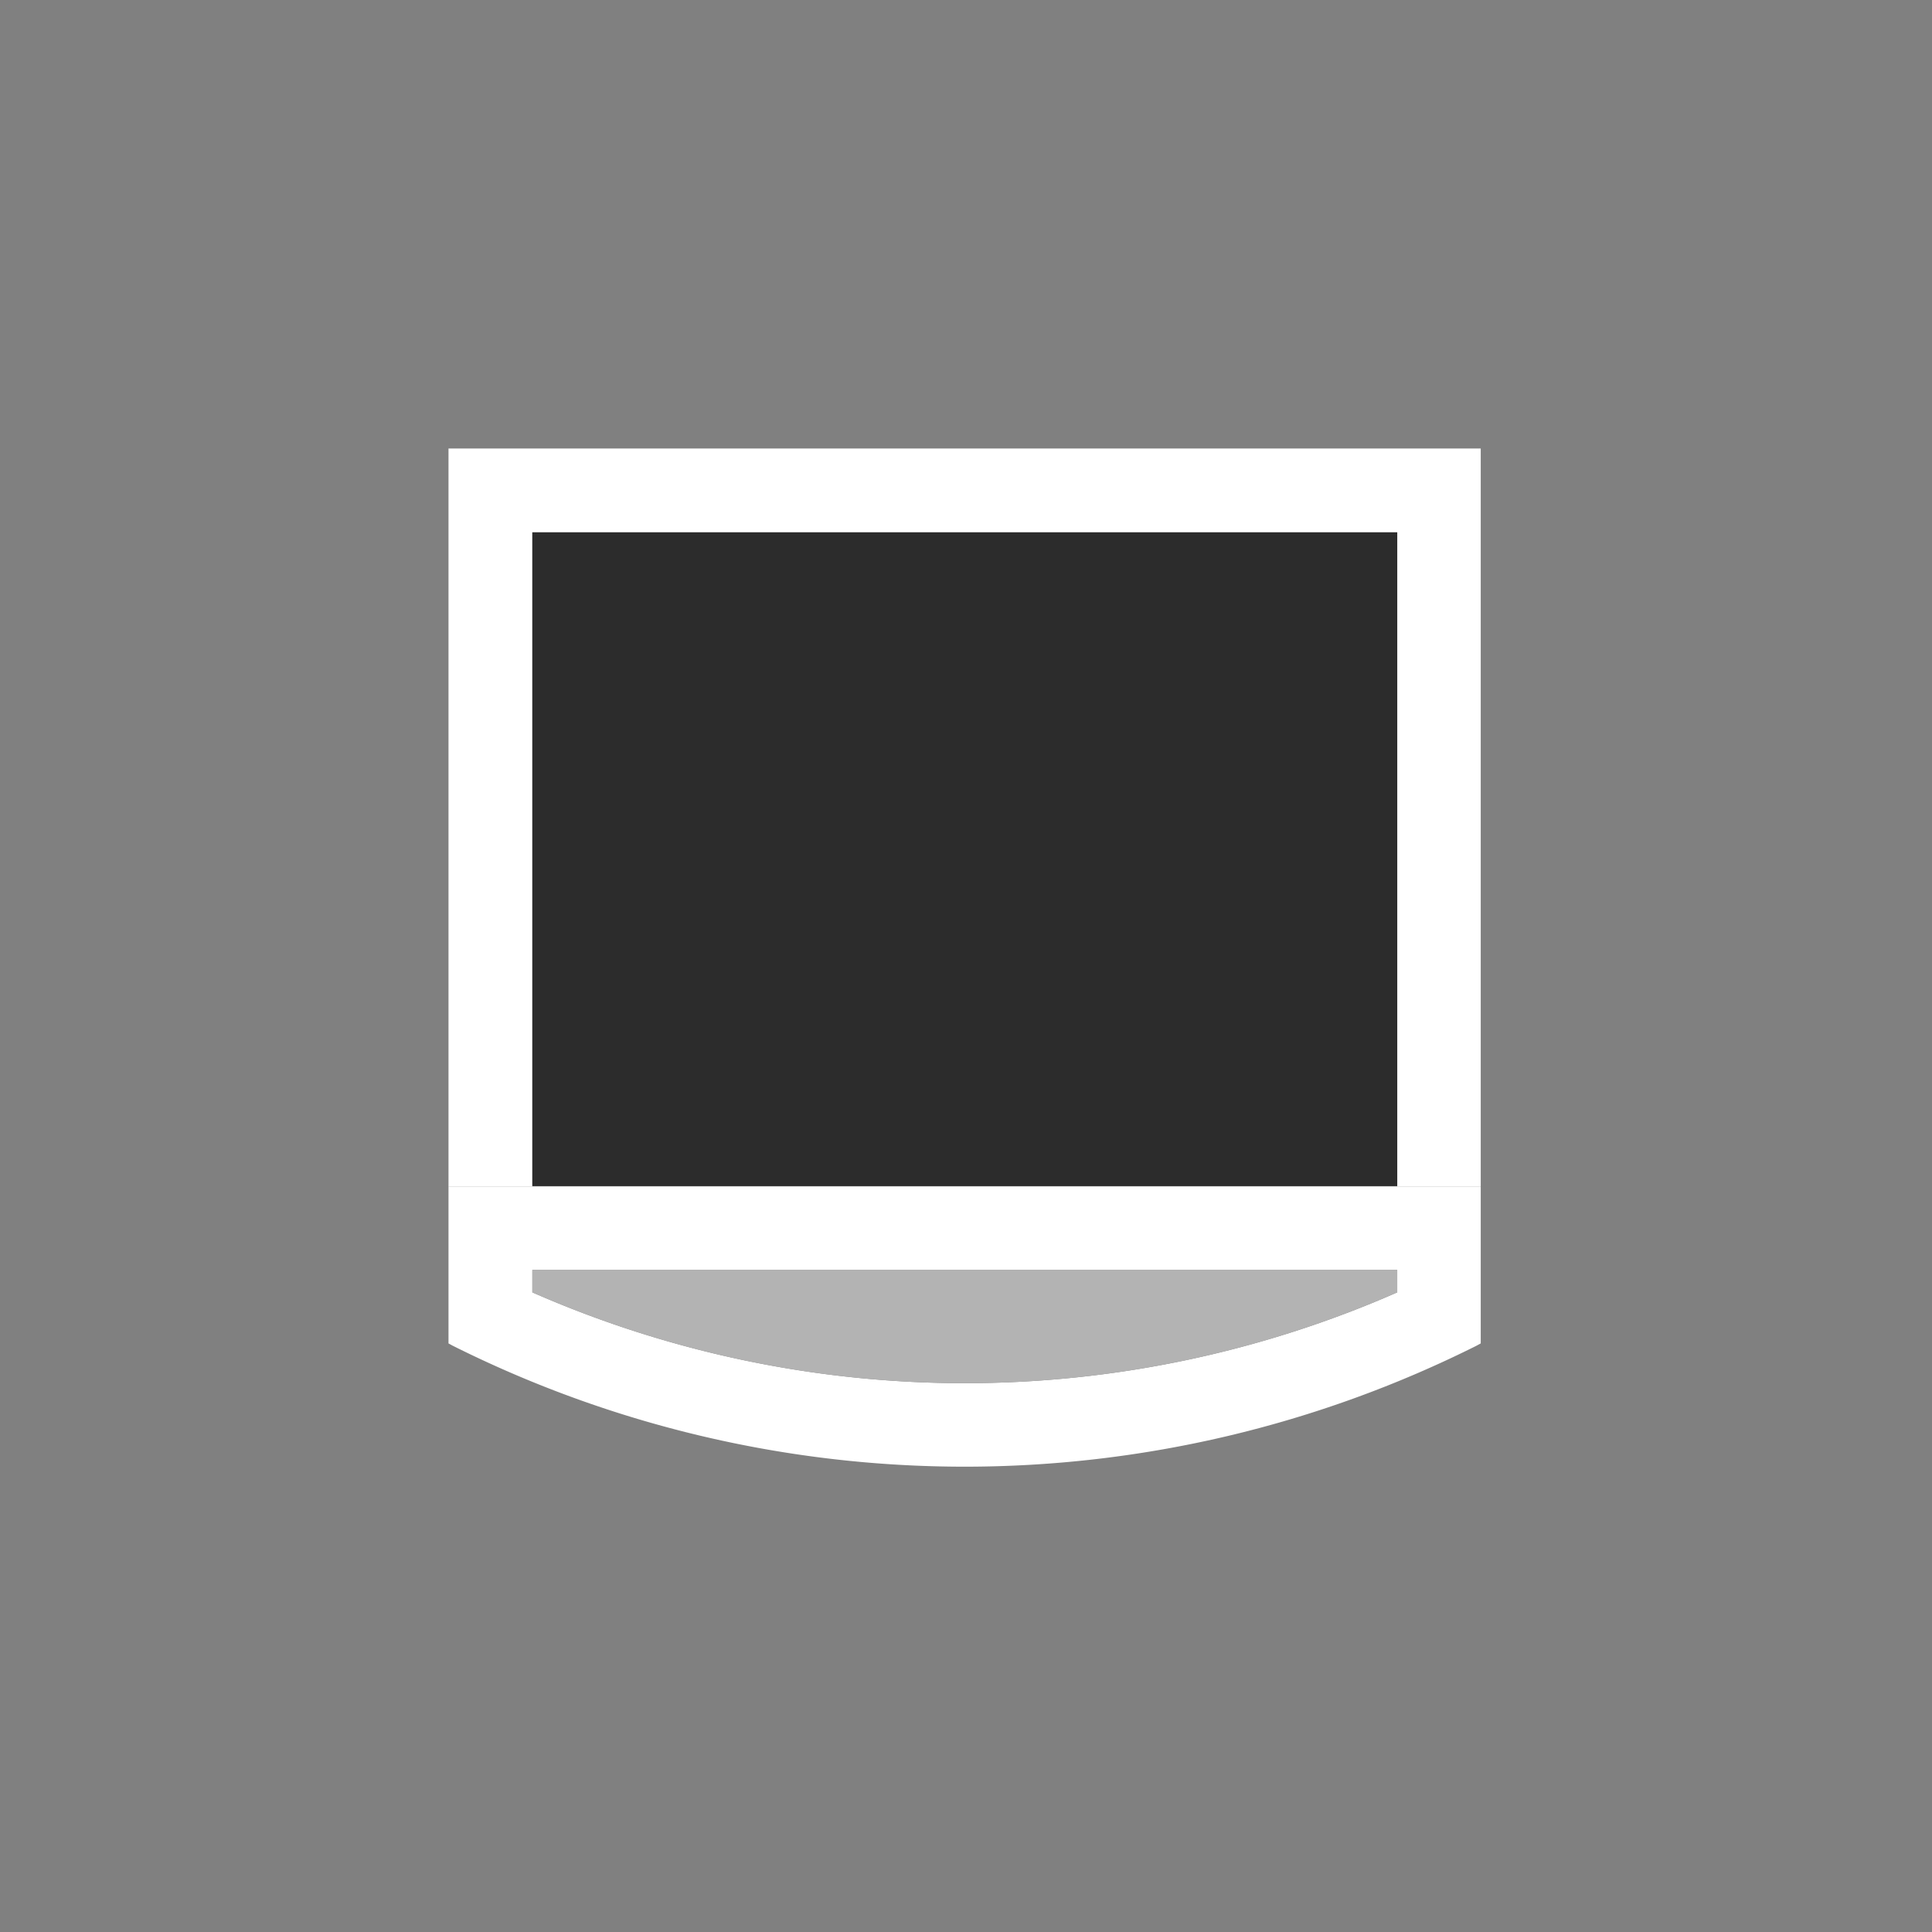 <svg xmlns="http://www.w3.org/2000/svg" width="56" height="56" viewBox="0 0 56 56">
  <rect x="0" y="0" width="56" height="56" fill="#808080" stroke="none"/>
  <g id="Group_6401" data-name="Group 6401" transform="translate(-52 -5862)">
    <path id="Path_16761" data-name="Path 16761" d="M0,0H56V56H0Z" transform="translate(52 5862)" fill="#fff" opacity="0"/>
    <g id="Group_3777" data-name="Group 3777" transform="translate(375.61 5462.96)">
      <path id="Path_8455" data-name="Path 8455" d="M-310.61,412.04v21.39h29.92V412.04Zm27.5,21.38h-25.07V414.47h25.07Z" fill="#fff"/>
      <rect id="Rectangle_3547" data-name="Rectangle 3547" width="25.07" height="18.95" transform="translate(-308.18 414.47)" fill="#2c2c2c"/>
      <path id="Path_8456" data-name="Path 8456" d="M-310.61,433.43v4.55c.04.02.09.05.13.07a33.147,33.147,0,0,0,29.66,0c.04-.02.09-.05.13-.07v-4.55Zm27.5,3.07a31.16,31.16,0,0,1-25.07,0v-.65h25.07Z" fill="#fff"/>
      <path id="Path_16762" data-name="Path 16762" d="M-283.11,435.85v.65a31.16,31.16,0,0,1-25.07,0v-.65Z" fill="#b3b3b3"/>
    </g>
  </g>
</svg>
